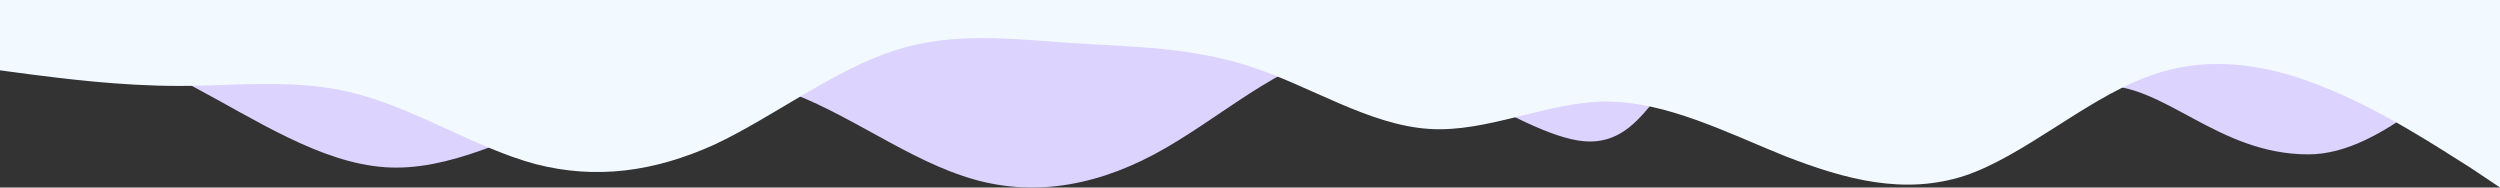 <svg width="1600" height="120" fill="none" xmlns="http://www.w3.org/2000/svg"><rect width="100%" height="100%" fill="#333333" stroke="none"/><path fill-rule="evenodd" clip-rule="evenodd" d="M1600 0l-7.5 44c-21.33-2.744-65.5 54.797-115.17 54.797-58.83 0-93-46.654-134.33-43.91-40 2.745-71 49.399-112.33 35.677-41.34-13.722-81.34-52.143-122.67-57.632-46 0-49.17 57.632-90.5 57.632-40 0-114.833-63.12-156.167-57.632C820 38.422 780 76.842 738.667 98.797 697.333 120.752 656 126.241 616 112.52c-41.333-13.722-82.667-46.654-124-57.632-41.333-10.977-81.333 0-122.667 16.466C328 87.82 286.667 109.775 246.667 107.03c-41.334-2.744-82.667-30.188-124-52.143C82.667 32.932 41.333 16.467 20 8.233L0 0h1600z" fill="#DCD3FF"/><path fill-rule="evenodd" clip-rule="evenodd" d="M1600 120l-18.67-12.5c-20-12.5-57.33-37.5-96-52.5-37.33-15-76-20-113.33-5-38.67 15-77.33 50-114.67 62.5-38.66 12.5-76 2.5-114.66-12.5-37.34-15-76-35-114.67-35-37.333 0-76 20-113.333 17.5C876 80 838.667 55 800 42.5s-76-12.5-114.667-15C648 25 609.333 20 572 32.5 533.333 45 494.667 75 457.333 92.5c-38.666 17.5-76 22.5-114.666 12.5-37.334-10-76-35-114.667-45-37.333-10-76-5-113.333-5-38.667 0-76-5-96-7.5L0 45V0h1600v120z" fill="#F2F9FF"/></svg>